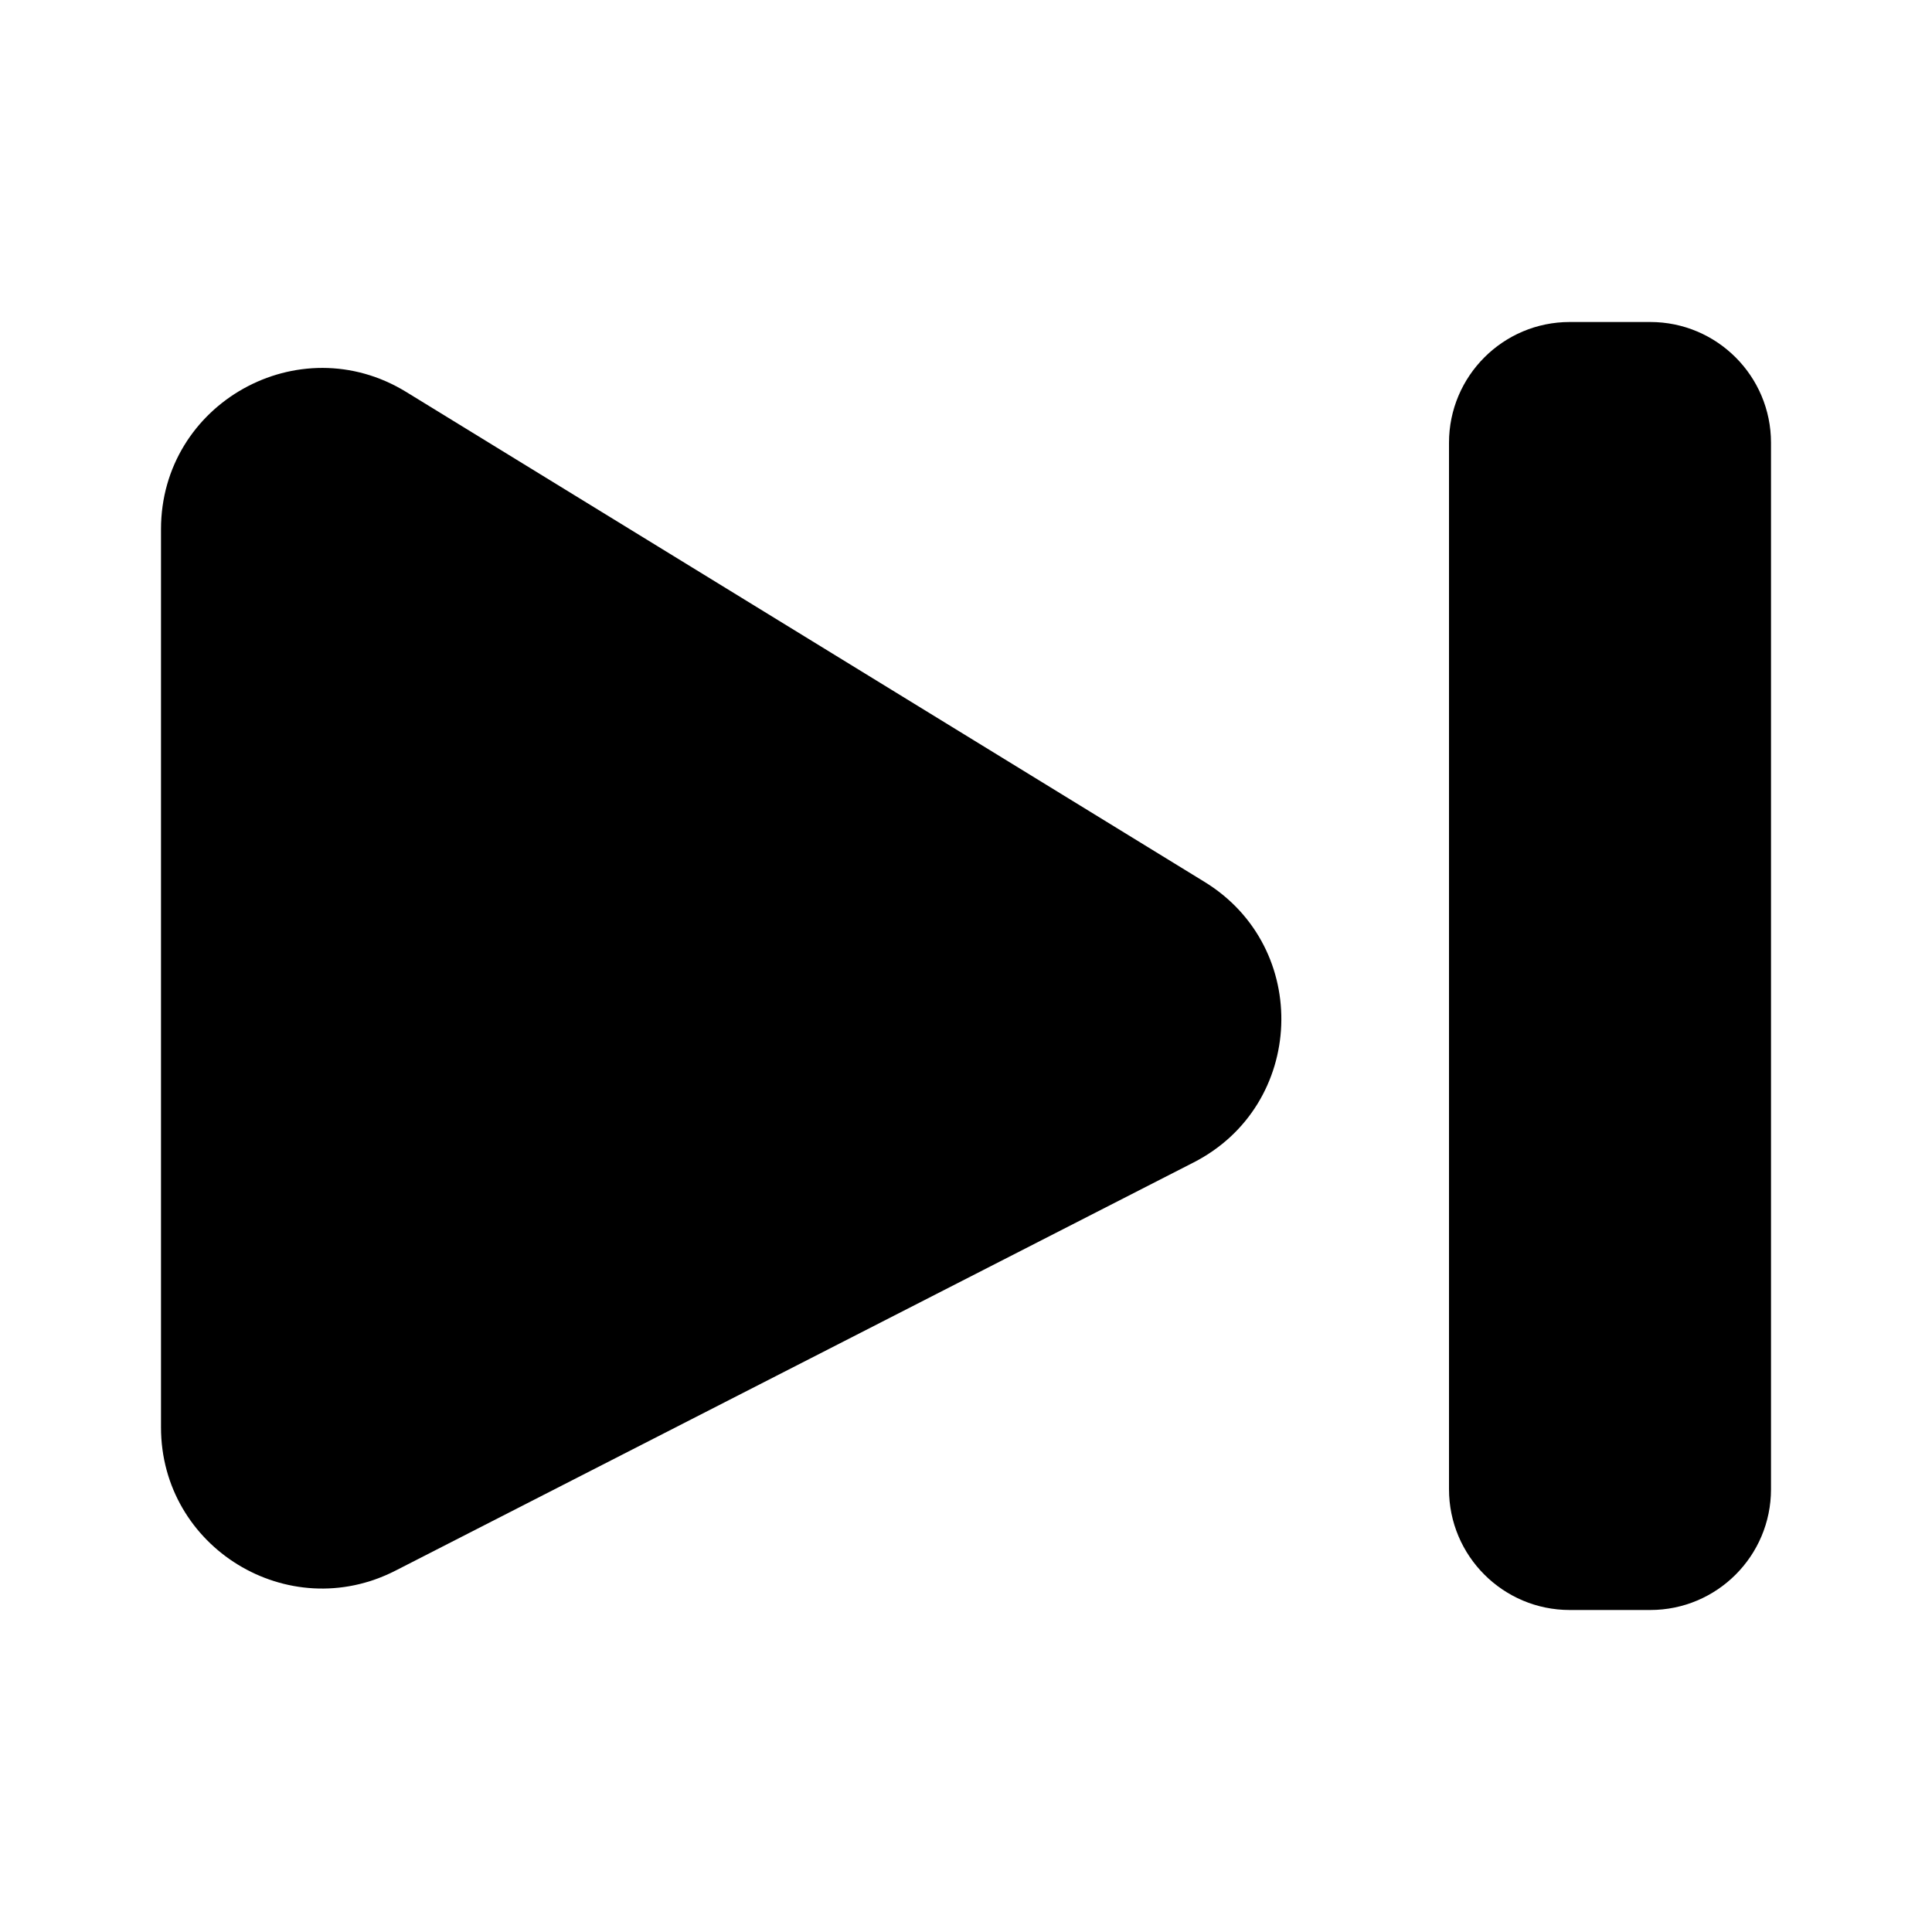 <svg viewBox="0 0 24 24" fill="currentColor" xmlns="http://www.w3.org/2000/svg">
<path d="M2 17.731V6.574C2 5.01 3.713 4.051 5.046 4.869L14.963 10.955C16.294 11.771 16.218 13.729 14.828 14.44L4.911 19.512C3.58 20.192 2 19.226 2 17.731Z" fill="currentColor"/>
<path d="M18 5.5C18 4.672 18.672 4 19.5 4H20.5C21.328 4 22 4.672 22 5.5V18.5C22 19.328 21.328 20 20.5 20H19.5C18.672 20 18 19.328 18 18.5V5.5Z" fill="currentColor"/>
</svg>
